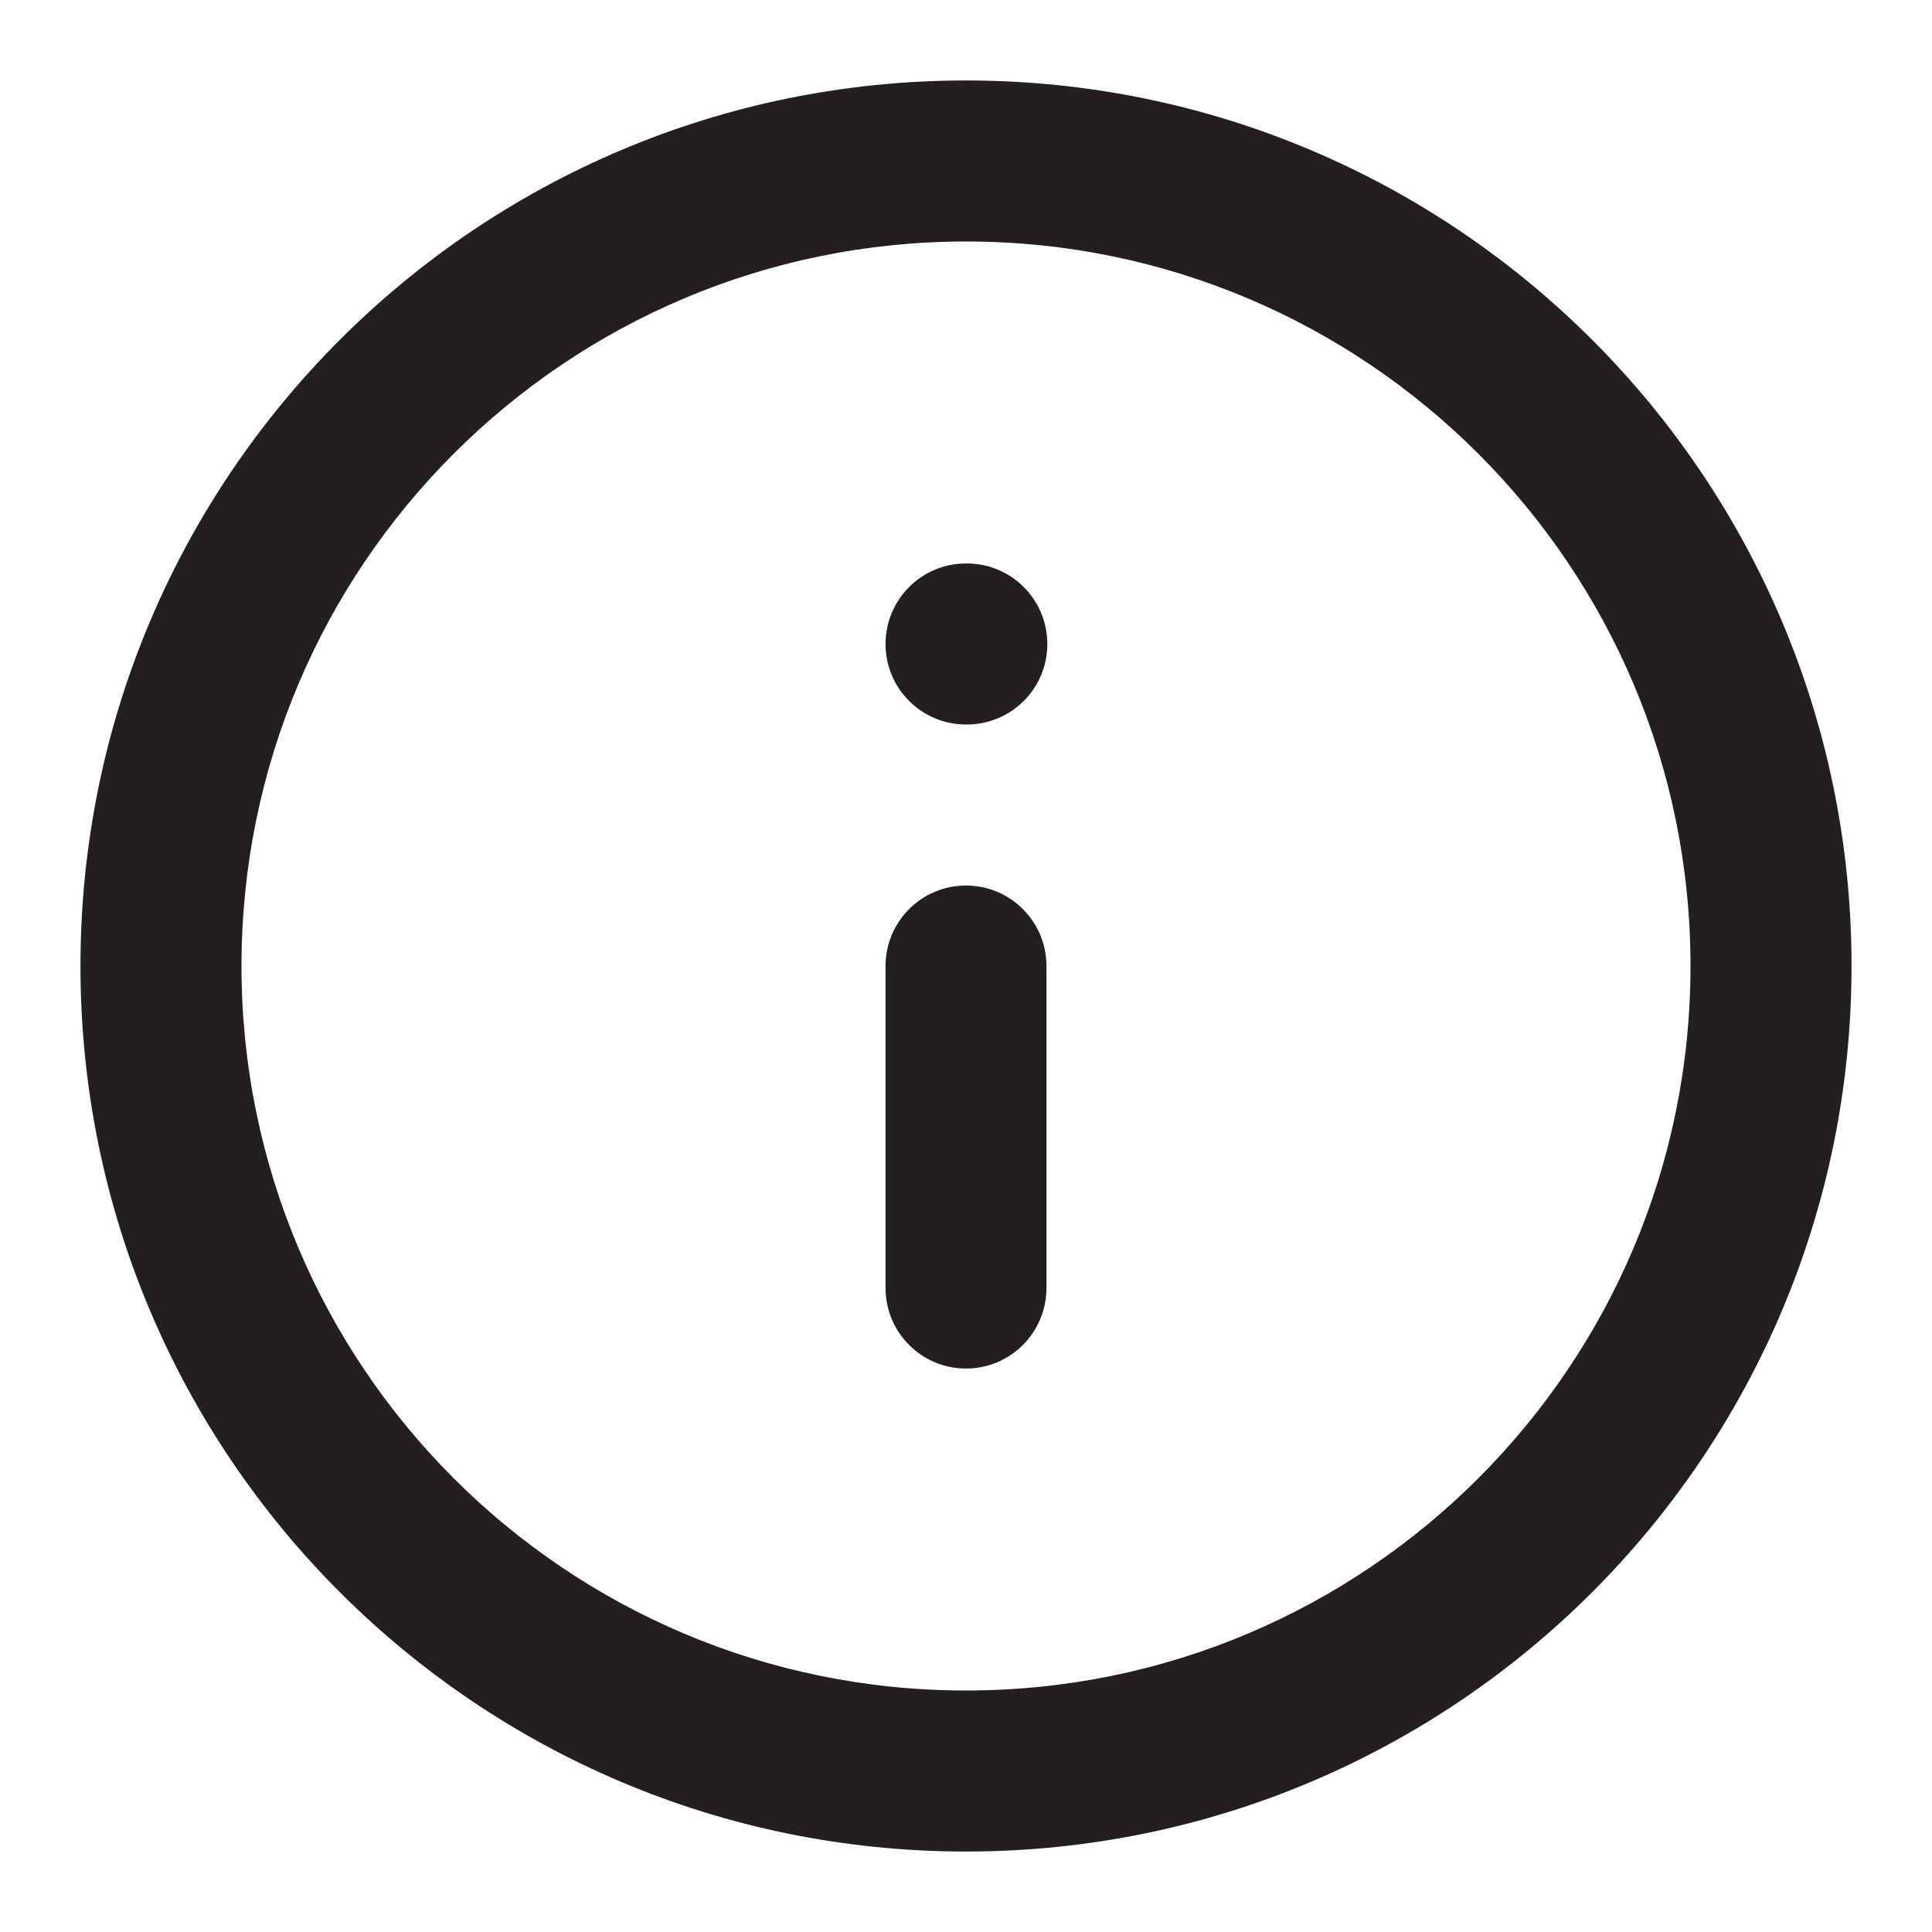 <svg width="20" height="20" viewBox="0 0 20 20" fill="none" xmlns="http://www.w3.org/2000/svg">
<g clip-path="url(#clip0_8_416)">
<path fill-rule="evenodd" clip-rule="evenodd" d="M10 2.5C5.858 2.5 2.5 5.858 2.5 10C2.5 14.142 5.858 17.5 10 17.5C14.142 17.5 17.5 14.142 17.5 10C17.5 5.858 14.142 2.5 10 2.5ZM0.833 10C0.833 4.937 4.937 0.833 10 0.833C15.063 0.833 19.167 4.937 19.167 10C19.167 15.063 15.063 19.167 10 19.167C4.937 19.167 0.833 15.063 0.833 10Z" fill="#231F20"/>
<path fill-rule="evenodd" clip-rule="evenodd" d="M10 9.167C10.46 9.167 10.833 9.54 10.833 10V13.333C10.833 13.794 10.46 14.167 10 14.167C9.54 14.167 9.167 13.794 9.167 13.333V10C9.167 9.54 9.54 9.167 10 9.167Z" fill="#231F20"/>
<path fill-rule="evenodd" clip-rule="evenodd" d="M9.167 6.667C9.167 6.206 9.54 5.833 10 5.833H10.008C10.469 5.833 10.842 6.206 10.842 6.667C10.842 7.127 10.469 7.5 10.008 7.5H10C9.54 7.5 9.167 7.127 9.167 6.667Z" fill="#231F20"/>
</g>
<defs>
<clipPath id="clip0_8_416">
<rect width="20" height="20" fill="white"/>
</clipPath>
</defs>
</svg>
